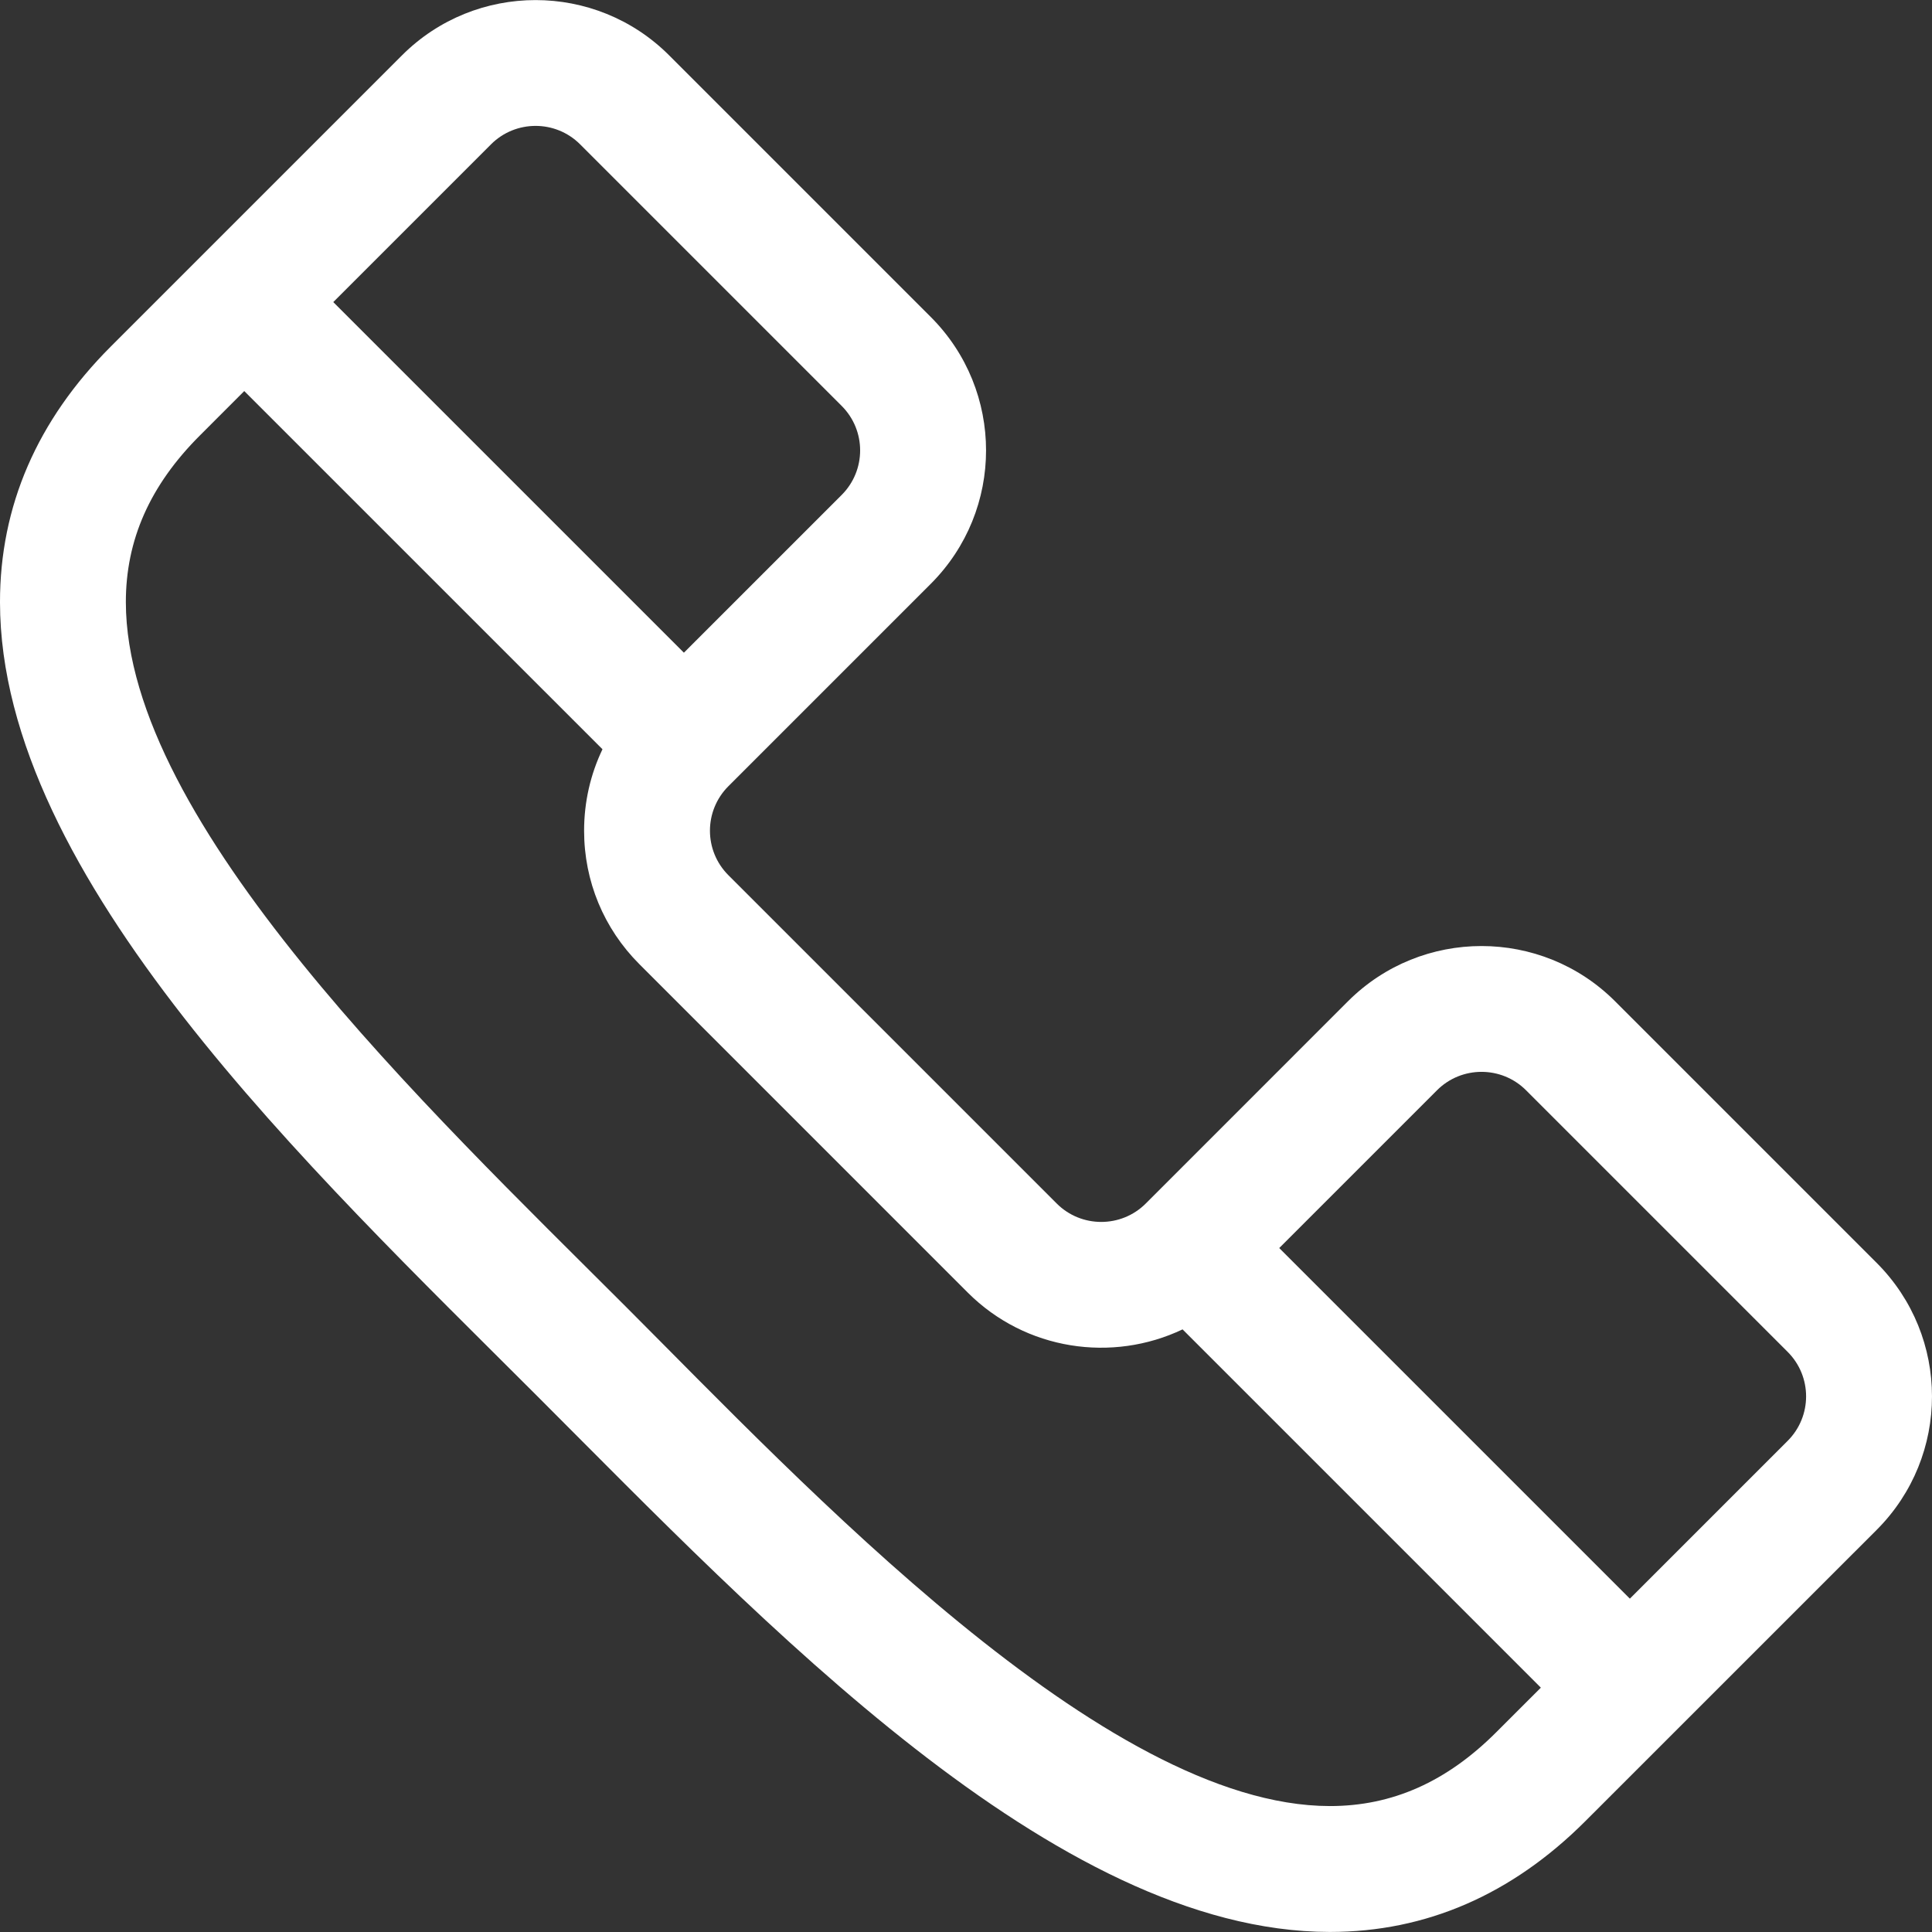 <svg width="70" height="70" viewBox="0 0 70 70" fill="none" xmlns="http://www.w3.org/2000/svg">
<rect x="0" y="0" width="70" height="70" fill="#333333" stroke="none"/>
<g clip-path="url(#clip0_134_318)">
<path d="M67.995 45.756L58.516 36.277C55.848 33.61 51.509 33.61 48.841 36.277L41.513 43.606C41.513 43.606 41.512 43.606 41.512 43.606L41.512 43.607C40.623 44.495 39.176 44.495 38.287 43.606L26.392 31.711C25.5 30.82 25.5 29.378 26.391 28.486L26.392 28.486C26.392 28.485 26.392 28.485 26.392 28.485L33.721 21.156C36.395 18.483 36.395 14.155 33.721 11.482L24.242 2.003C21.574 -0.664 17.235 -0.664 14.567 2.003C13.4 3.17 5.295 11.275 4.013 12.557C1.346 15.224 -0.004 18.342 -5.61435e-05 21.824C0.011 31.789 11.253 42.371 19.44 50.558C27.63 58.747 38.209 69.986 48.174 69.998C48.179 69.998 48.184 69.998 48.189 69.998C51.664 69.998 54.777 68.647 57.44 65.984C59.034 64.391 66.713 56.712 67.995 55.431C70.668 52.757 70.668 48.43 67.995 45.756ZM17.792 5.228C18.681 4.34 20.128 4.339 21.017 5.228L30.496 14.707C31.387 15.598 31.387 17.04 30.496 17.932L24.779 23.648L12.075 10.945L17.792 5.228ZM54.215 62.759C52.414 64.561 50.443 65.437 48.189 65.437C48.186 65.437 48.182 65.437 48.179 65.437C39.988 65.427 29.103 53.771 22.665 47.333C15.541 40.209 4.57 29.824 4.56 21.819C4.558 19.561 5.434 17.586 7.238 15.782L8.85 14.169L21.829 27.147C21.393 28.057 21.163 29.06 21.163 30.098C21.163 31.925 21.875 33.643 23.167 34.935L35.062 46.831C37.164 48.933 40.305 49.377 42.847 48.166L55.828 61.147L54.215 62.759ZM64.77 52.205L59.053 57.922L46.349 45.219L52.066 39.502C52.955 38.613 54.402 38.613 55.291 39.502L64.77 48.981C65.661 49.872 65.661 51.314 64.77 52.205Z" fill="white"/>
</g>
<defs>
<clipPath id="clip0_134_318">
<rect width="70" height="70" fill="white"/>
</clipPath>
</defs>
</svg>

